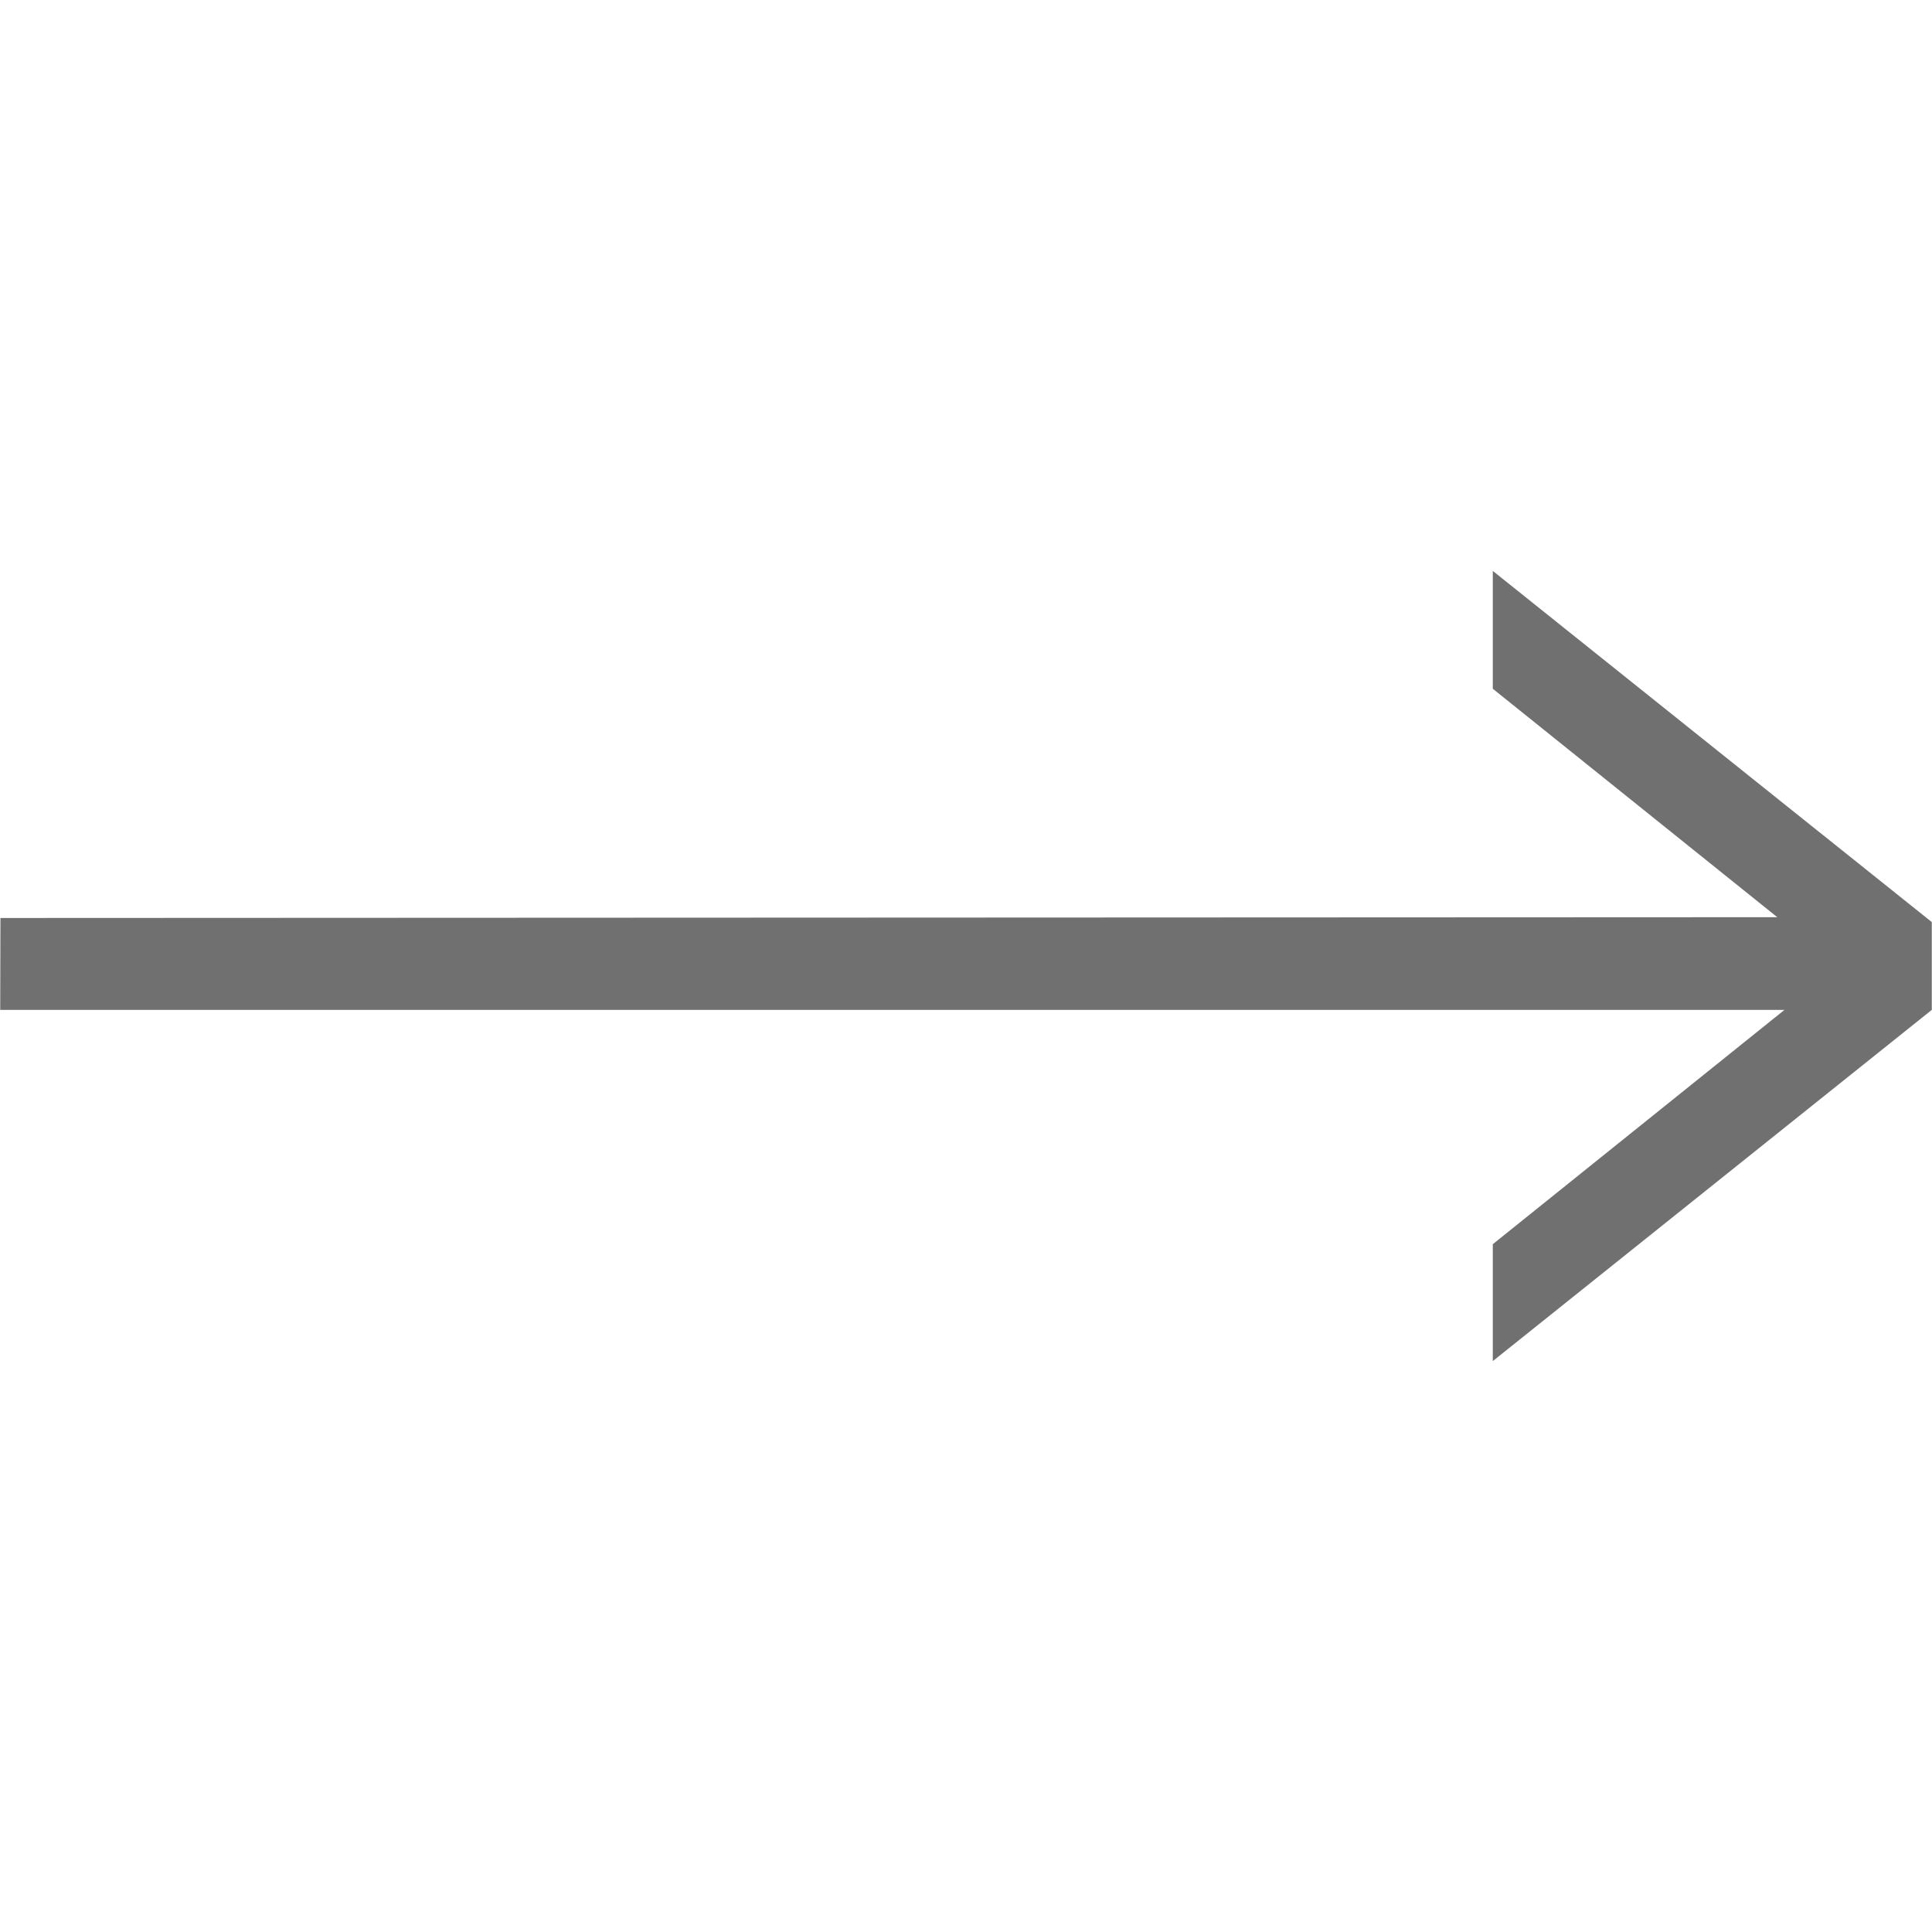 <?xml version="1.0" standalone="no"?><!DOCTYPE svg PUBLIC "-//W3C//DTD SVG 1.1//EN" "http://www.w3.org/Graphics/SVG/1.1/DTD/svg11.dtd"><svg t="1514446917896" class="icon" style="" viewBox="0 0 1024 1024" version="1.1" xmlns="http://www.w3.org/2000/svg" p-id="1993" xmlns:xlink="http://www.w3.org/1999/xlink" width="32" height="32"><defs><style type="text/css"></style></defs><path d="M791.21 302.593 791.21 365.052 941.996 486.134 0.234 486.547 0.112 535.262 945.805 535.262 791.21 659.449 791.21 721.407 1023.888 535.262 1023.888 488.725Z" p-id="1994" fill="#707070"></path></svg>